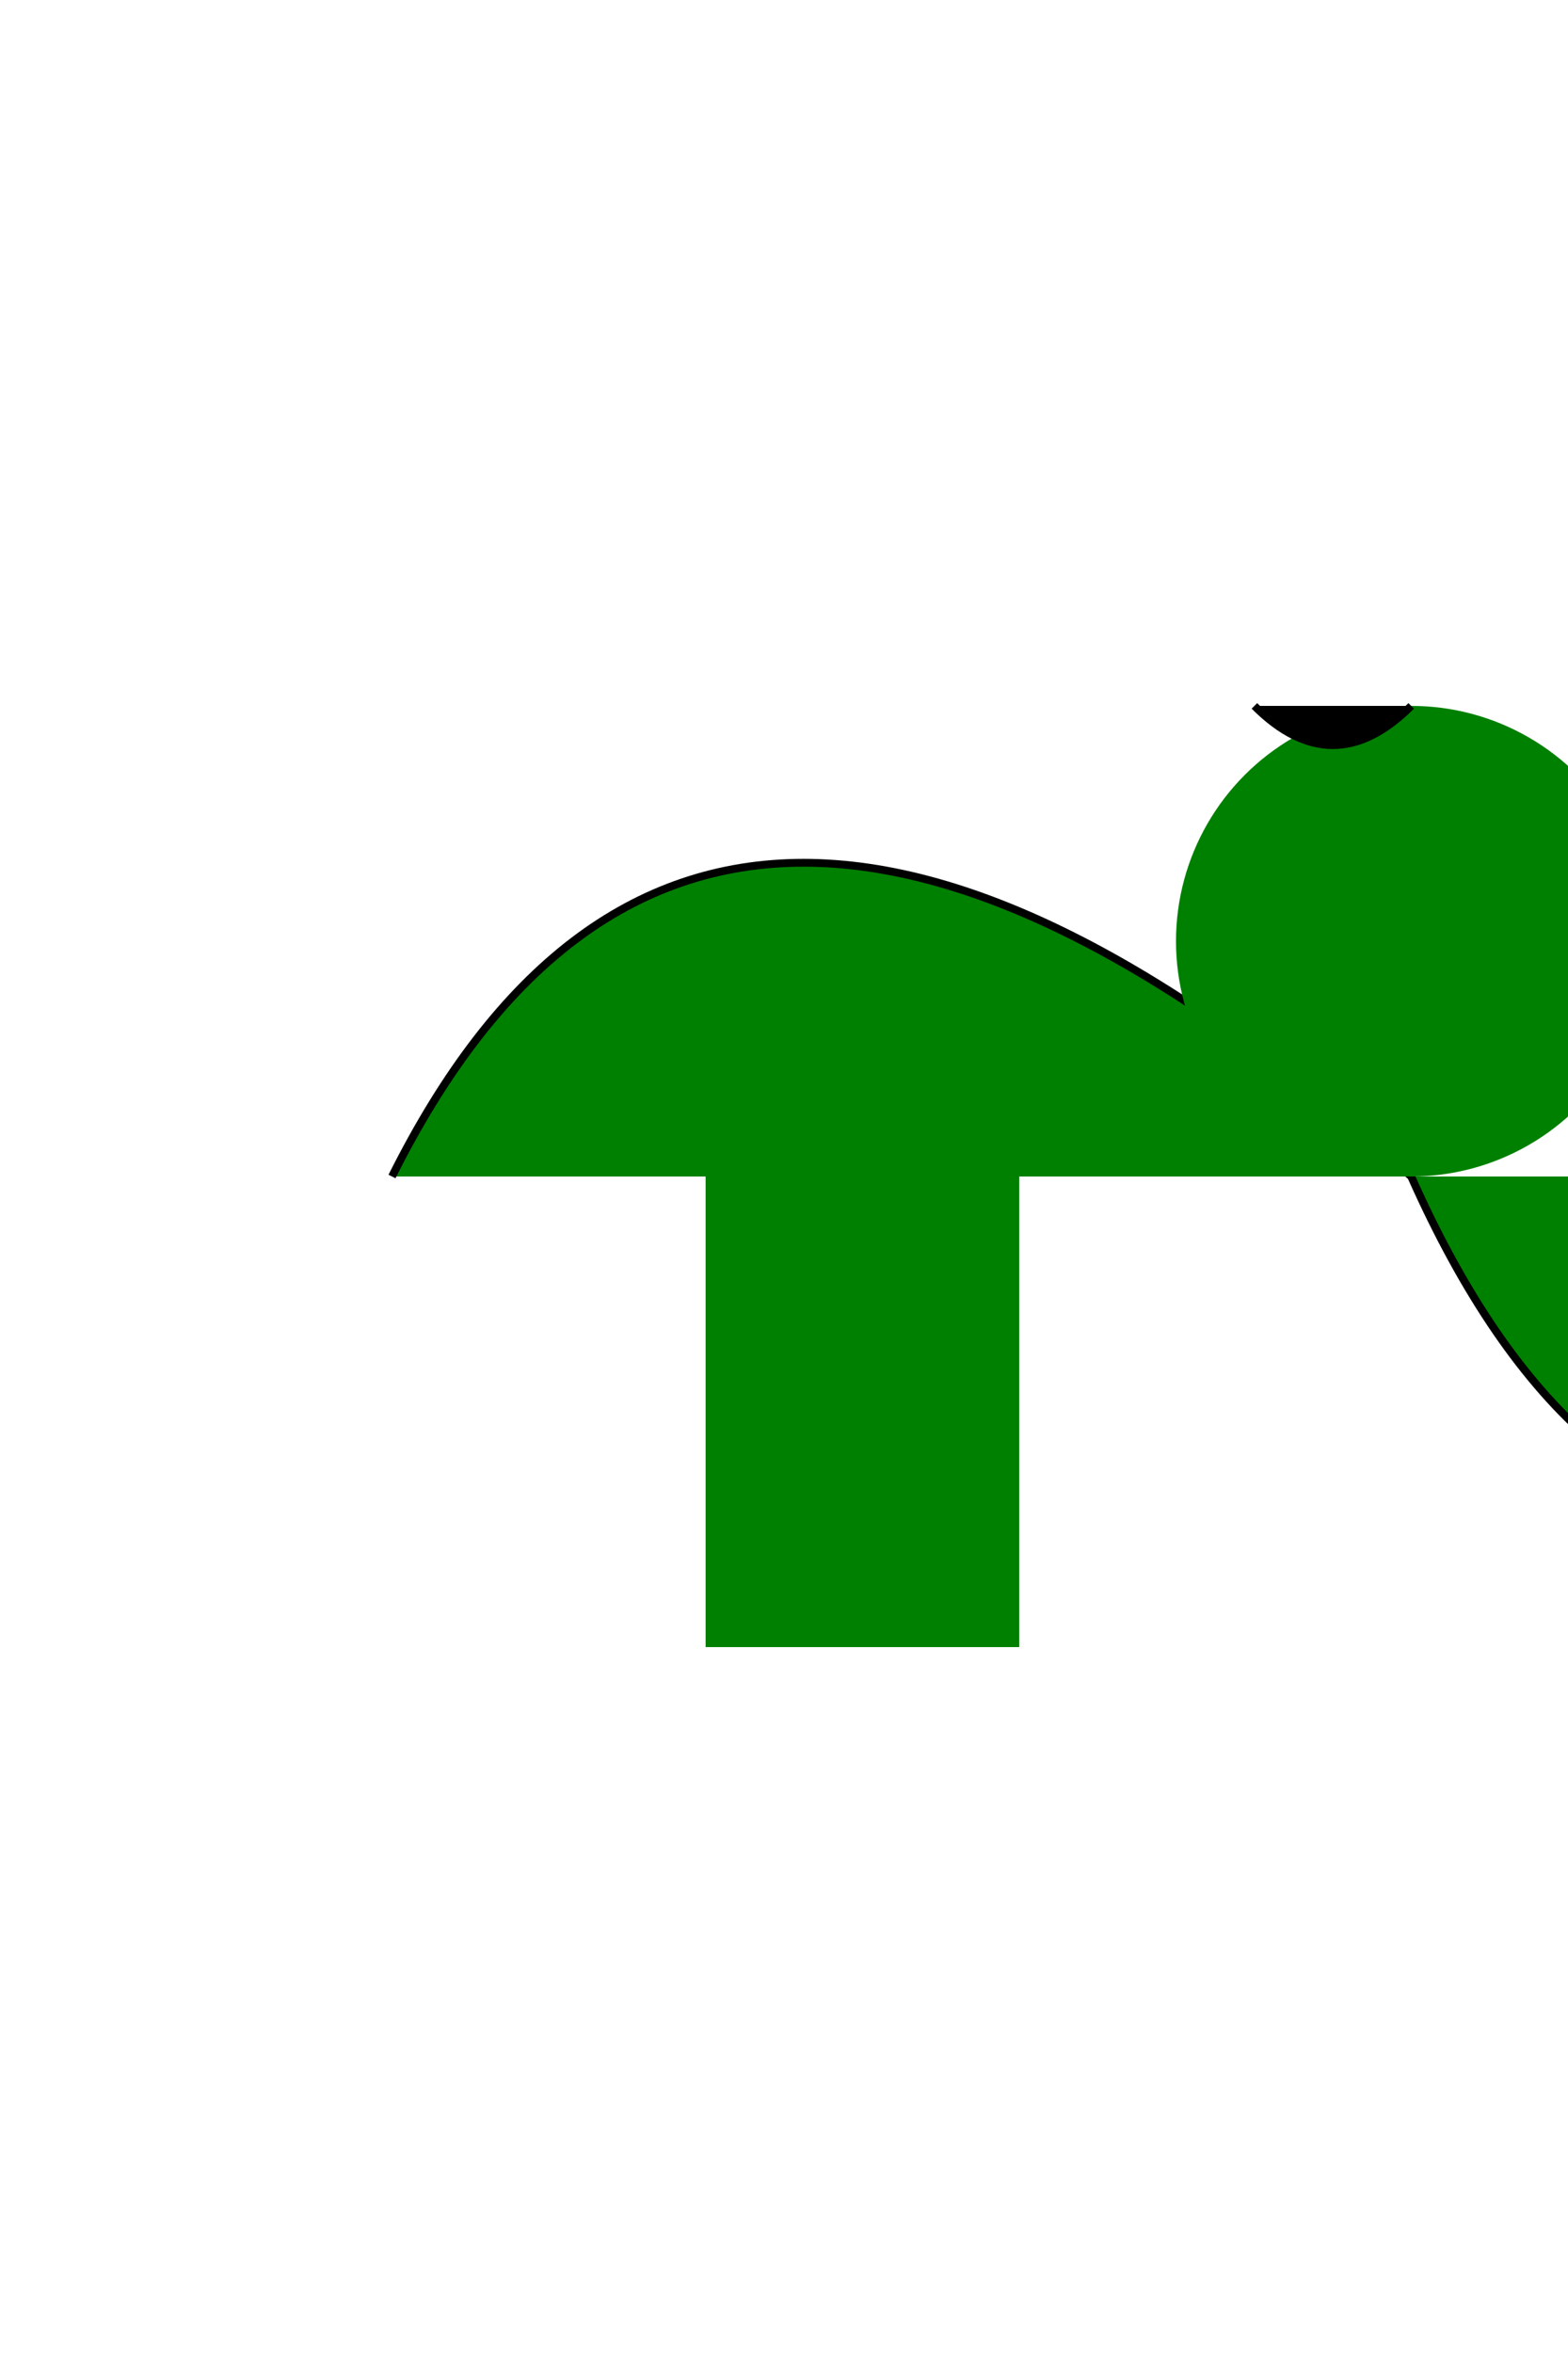 <svg width="200" height="300" xmlns="http://www.w3.org/2000/svg">
  <!-- Body -->
  <path d="M50,150 Q90,70 180,150 Q220,240 310,150" fill="green" stroke="black"/>

  <!-- Head -->
  <circle cx="180" cy="120" r="30" fill="green"/>
  <path d="M160,90 Q170,100 180,90" stroke="black"/>

  <!-- Arms -->
  <rect x="90" y="150" width="40" height="60" fill="green"/>
  <rect x="350" y="150" width="40" height="60" fill="green"/>

  <!-- Legs -->
  <path d="M220,240 Q250,300 290,270 Q320,240 350,180" stroke="black"/>
</svg>